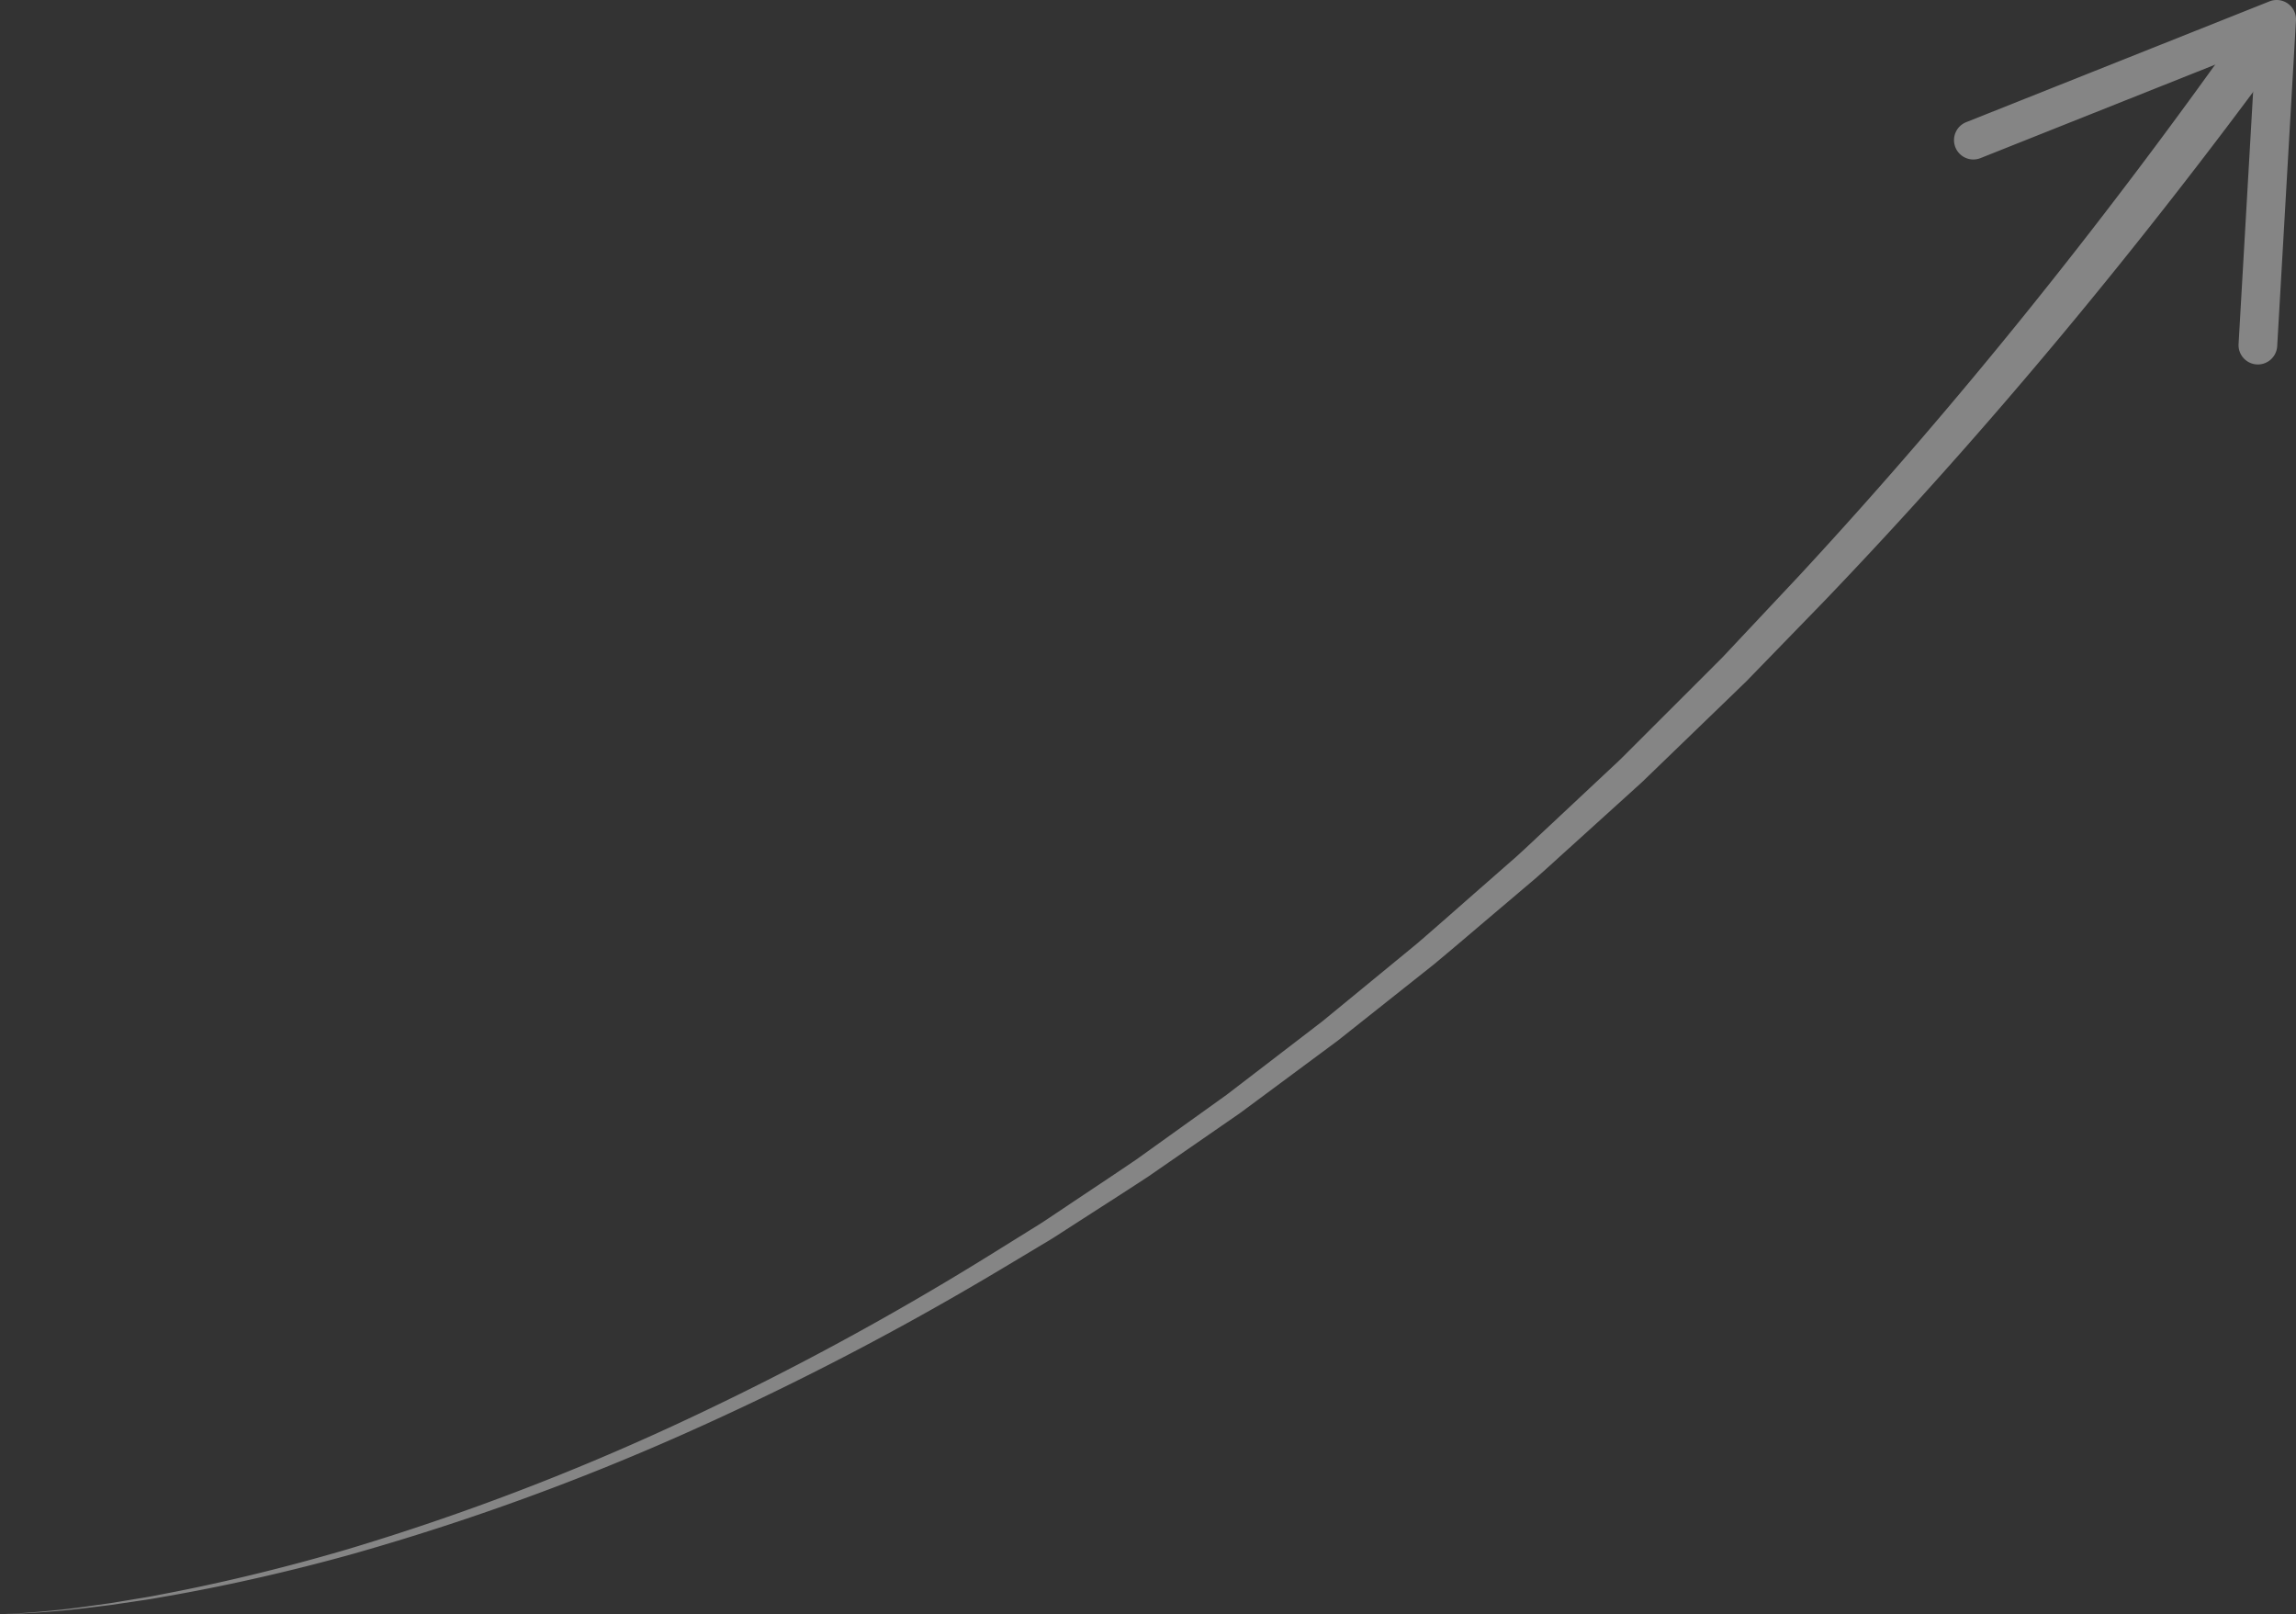 <svg xmlns="http://www.w3.org/2000/svg" width="766.078" height="538.472" viewBox="0 0 766.078 538.472"><rect x="0" y="0" width="766.078" height="538.472" fill="#333333" stroke="none"/><defs><style>.a{opacity:0.4;}.b{fill:#fff;}</style></defs><g class="a" transform="translate(-210.066 -4002.21)"><path class="b" d="M210.066,4541.748a292.584,292.584,0,0,0,29.422-2.66l7.316-1.019,7.289-1.2c2.426-.419,4.863-.769,7.279-1.244l7.252-1.4c19.32-3.821,38.44-8.589,57.328-14.128A822.825,822.825,0,0,0,436.2,4478.181a984.093,984.093,0,0,0,103.749-55.992l12.52-7.781c2.076-1.312,4.195-2.558,6.237-3.924l6.13-4.094c8.161-5.476,16.37-10.878,24.487-16.41l23.962-17.169,5.989-4.29,5.851-4.481,11.691-8.972,11.688-8.97,2.921-2.244,2.848-2.339,5.695-4.675,22.776-18.7c7.451-6.4,14.788-12.934,22.186-19.394l11.075-9.713c3.644-3.29,7.186-6.695,10.784-10.037l21.506-20.137c.891-.844,1.8-1.665,2.677-2.529l2.606-2.6,5.212-5.206,10.423-10.41,10.422-10.408,5.2-5.212,5.044-5.368,20.17-21.471c53.415-57.6,102.556-119.1,147.947-183.189l12.872,9.284c-46.818,63.81-97.373,124.938-152.152,182.062L798.041,4225.1l-5.169,5.319-5.328,5.164L776.87,4245.89,766.2,4256.2l-5.336,5.152-2.668,2.576c-.893.855-1.827,1.667-2.739,2.5l-22,19.916c-3.68,3.3-7.3,6.669-11.027,9.92l-11.316,9.6c-7.558,6.38-15.053,12.831-22.661,19.146l-23.242,18.437-5.81,4.608-2.9,2.3-2.979,2.21L641.6,4361.4l-11.915,8.831-5.961,4.408-6.1,4.218-24.394,16.865c-8.261,5.43-16.61,10.728-24.908,16.094l-6.233,4.012c-2.076,1.339-4.229,2.558-6.339,3.843l-12.722,7.614a989.14,989.14,0,0,1-105.2,54.517A825.913,825.913,0,0,1,326.5,4522c-19.032,5.236-38.275,9.694-57.69,13.2l-7.286,1.283c-2.428.435-4.876.746-7.312,1.124l-7.318,1.078-7.342.9A292.922,292.922,0,0,1,210.066,4541.748Z" transform="translate(0 -1.065)"/><g transform="translate(862.112 4002.21)"><path class="b" d="M1038.611,4123.778a6.452,6.452,0,0,1-6.062-6.826l5.683-98.551-91.711,36.521a6.454,6.454,0,1,1-4.778-11.99l101.124-40.267a6.456,6.456,0,0,1,8.832,6.368l-6.265,108.667a6.474,6.474,0,0,1-6.823,6.079Z" transform="translate(-937.677 -4002.21)"/></g></g></svg>